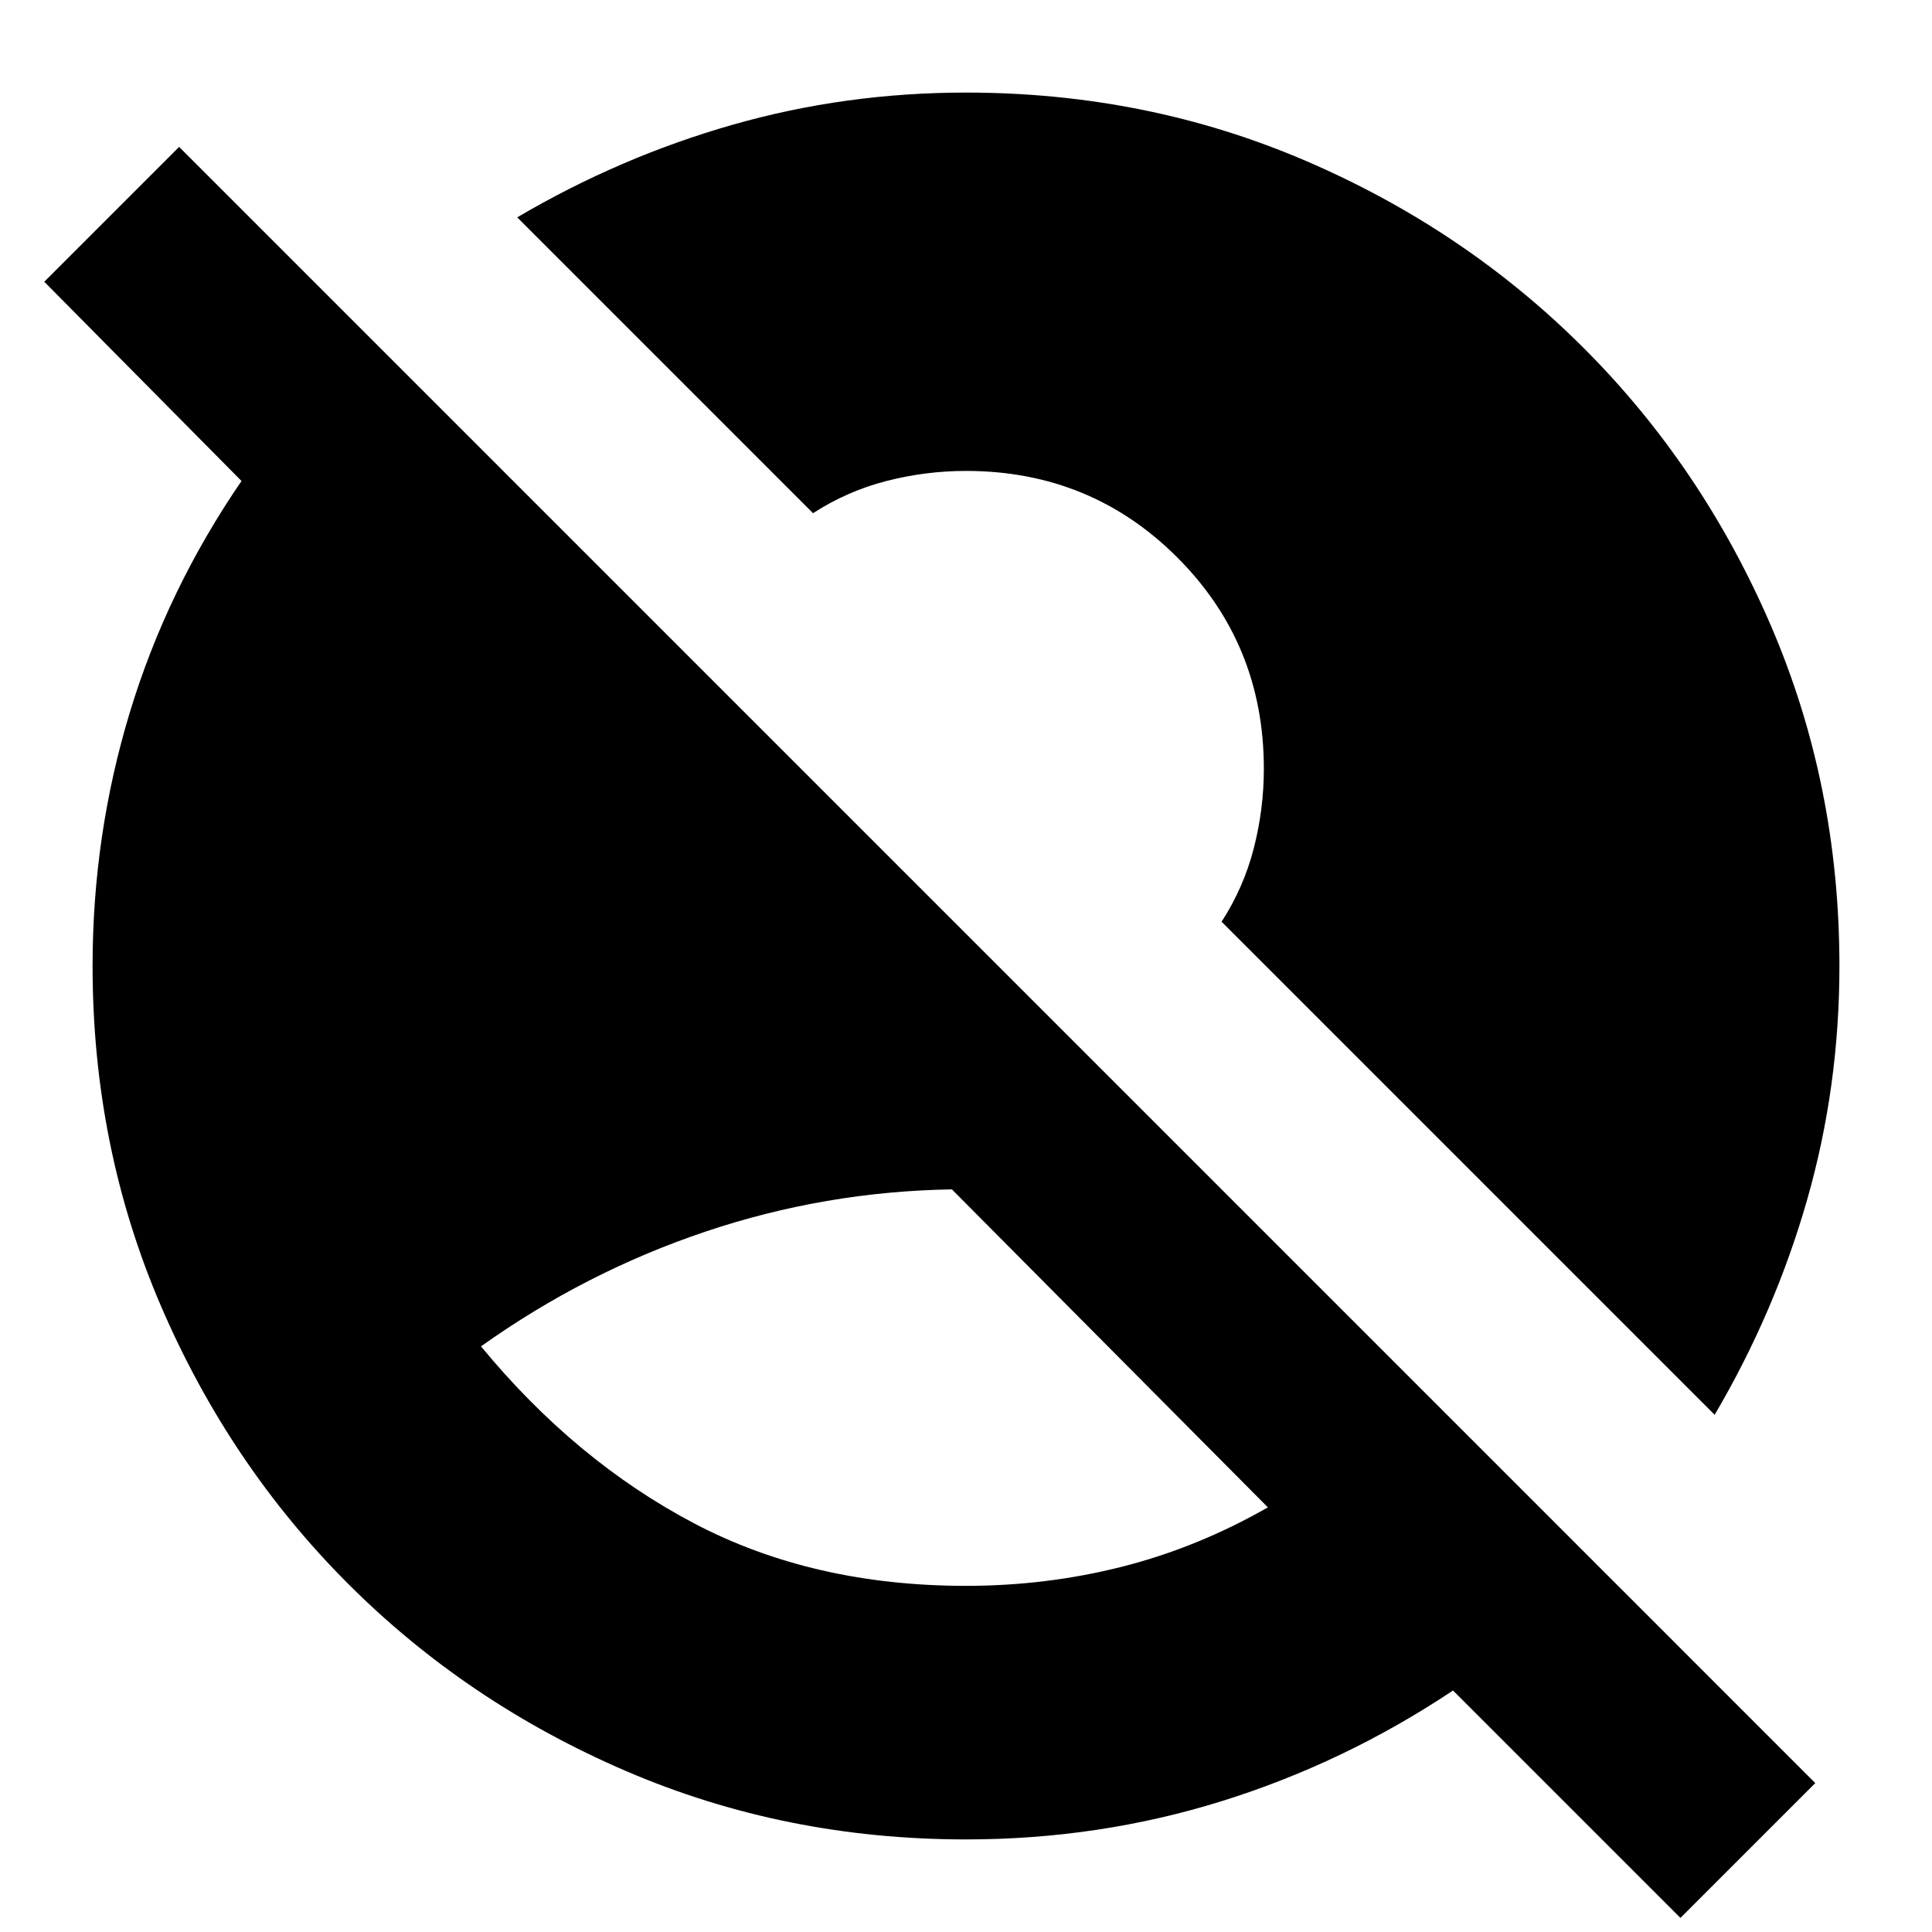 <svg xmlns="http://www.w3.org/2000/svg" height="24" viewBox="0 -960 960 960" width="24"><path d="M480-172q40 0 77.5-9.5T630-211L473-369q-63 1-122.5 21T239-291q47 57 106 88t135 31ZM835-7 722-120q-54 36-115 55T480-46q-90 0-169-34t-138-93q-59-59-93-138T46-480q0-65 18.5-126T120-721l-98-99 67-67L902-74 835-7Zm17-250L607-502q11-17 16-36.5t5-39.5q0-62-43-105t-105-43q-20 0-39.5 5T404-705L257-852q51-30 107-46t116-16q90 0 169 34t138 93q59 59 93 138t34 169q0 60-16 116t-46 107Z"/></svg>